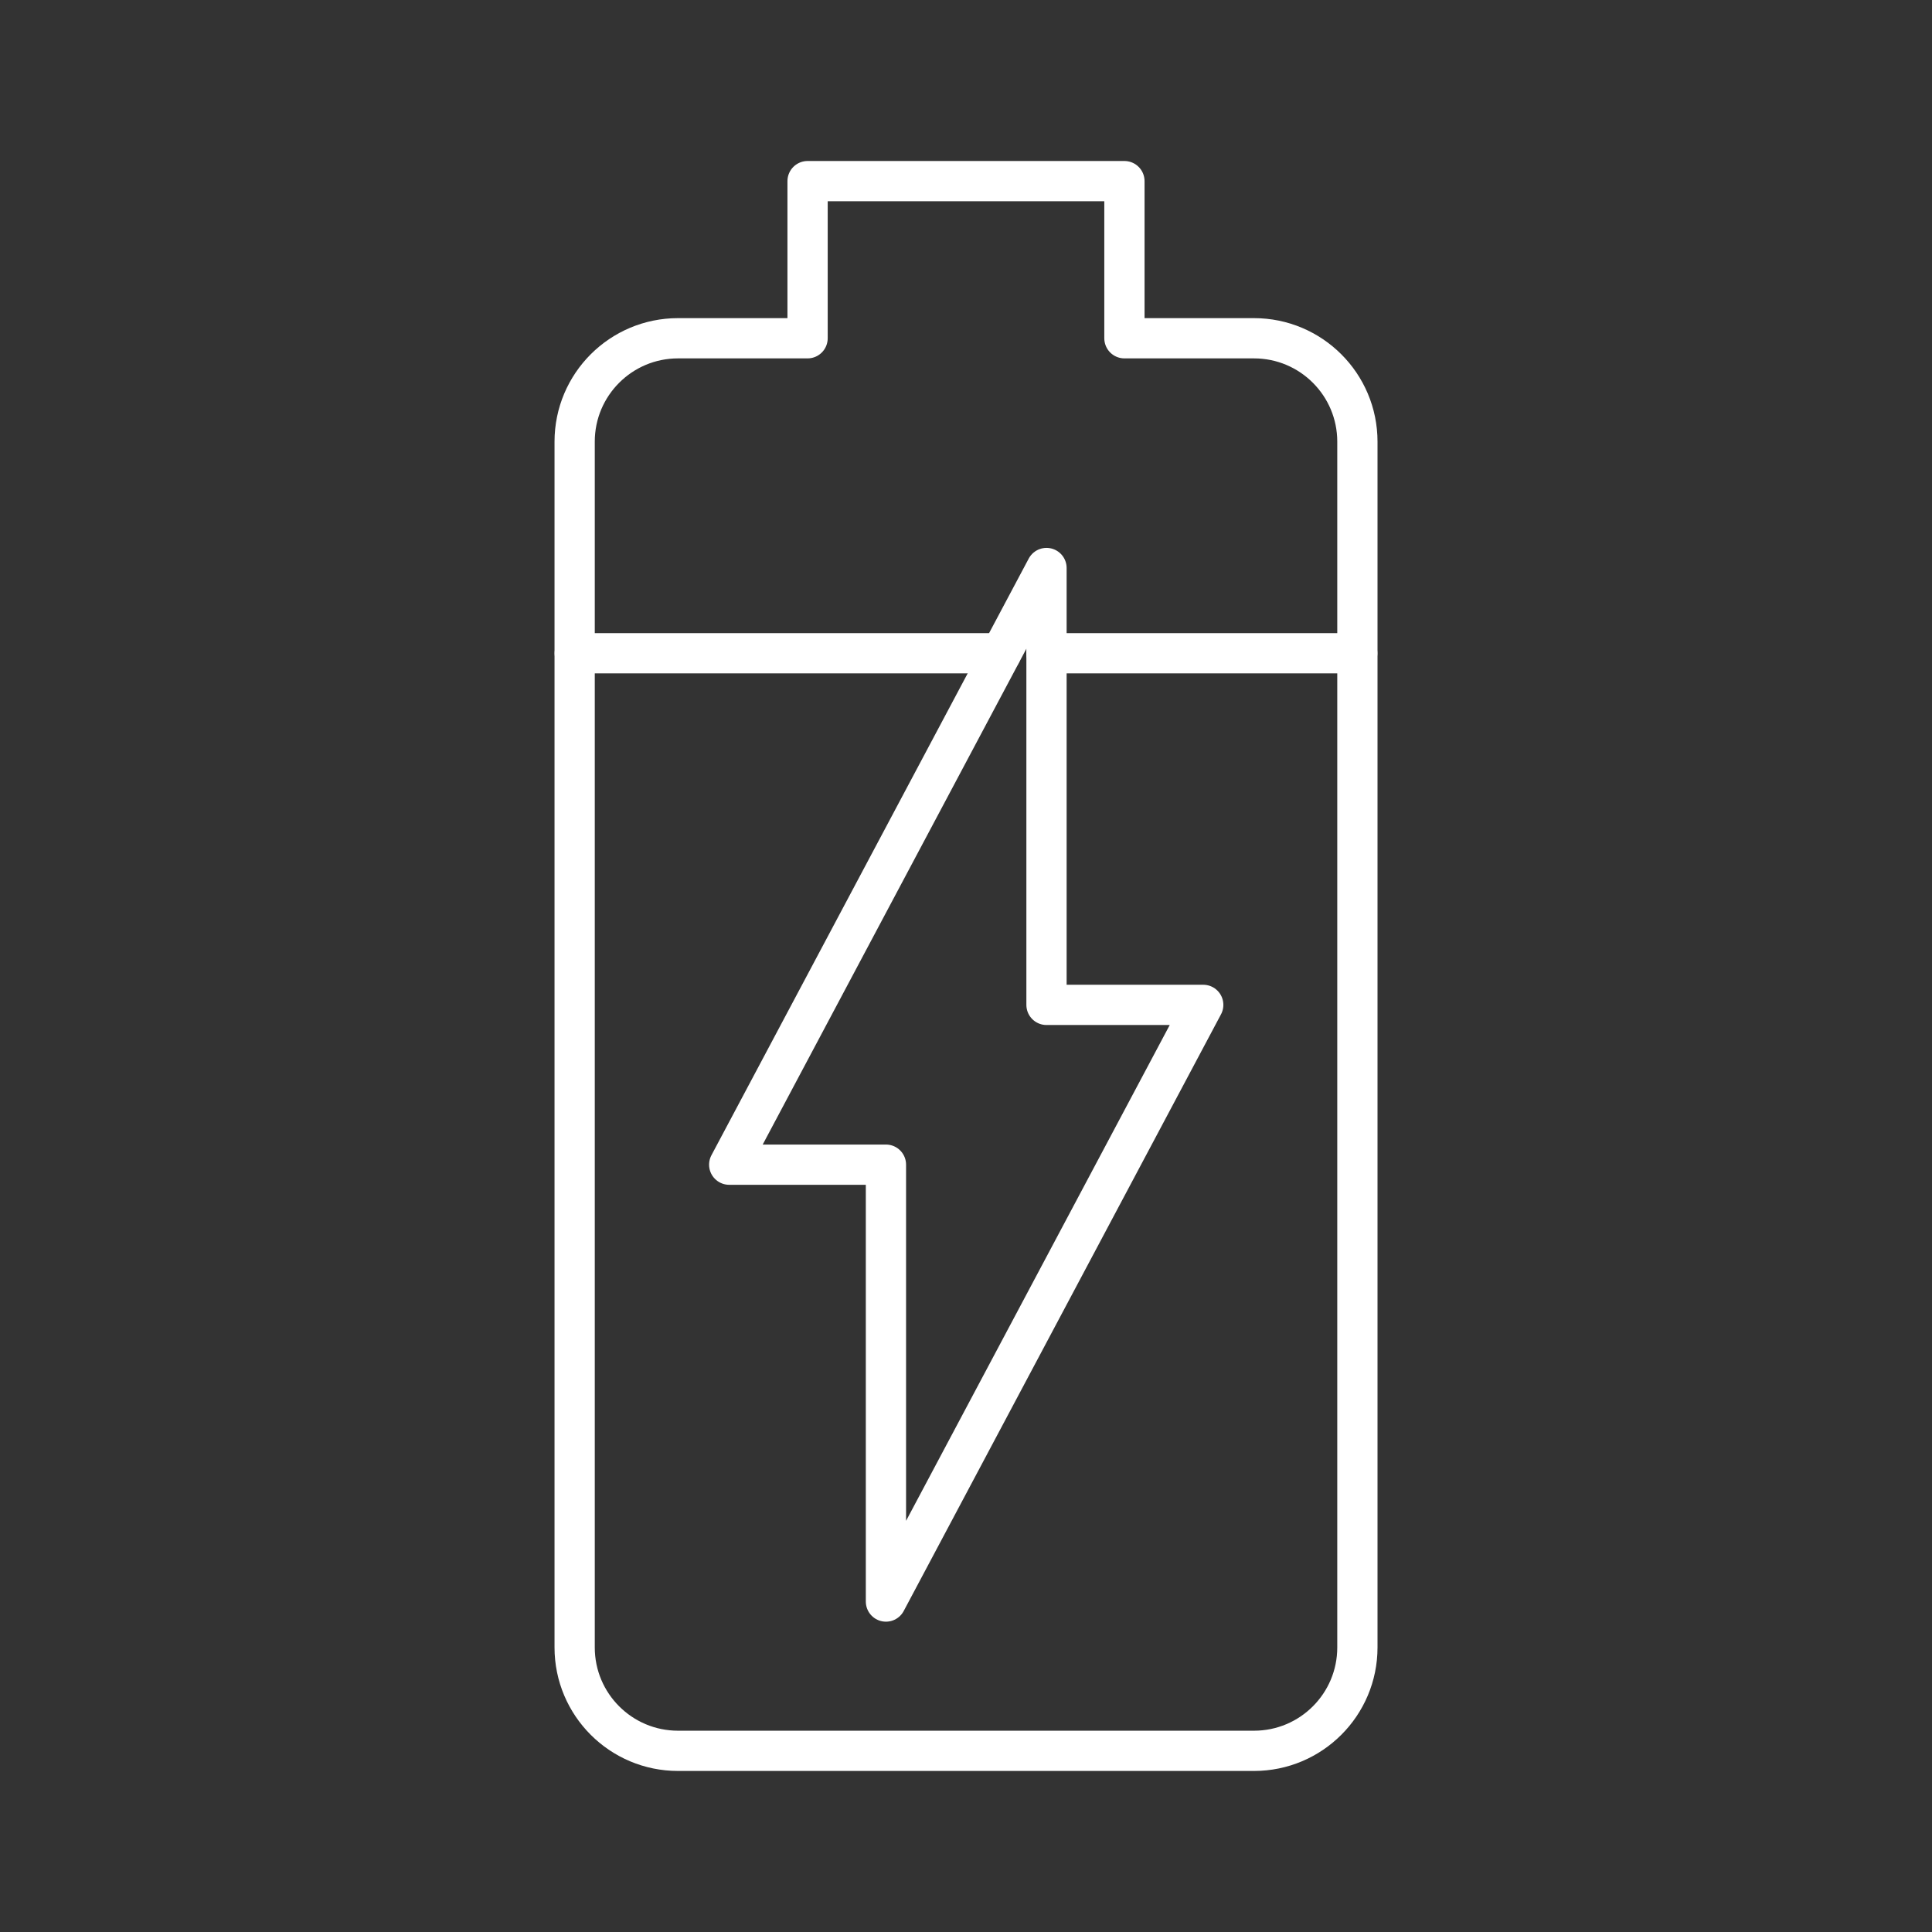 <?xml version="1.0" encoding="UTF-8"?><svg id="a" xmlns="http://www.w3.org/2000/svg" viewBox="0 0 48 48"><rect x="0" y="0" width="48" height="48" fill="#333333" stroke="none"/><defs><style>.b{fill:none;stroke:#fff;stroke-linecap:round;stroke-linejoin:round;}</style></defs><path class="b" d="m31.154,8.404h-3.218v-3.904h-7.872v3.904h-3.218c-1.419,0-2.569,1.15-2.569,2.569v29.957c0,1.419,1.15,2.569,2.569,2.569h14.309c1.419,0,2.569-1.15,2.569-2.569V10.973c0-1.419-1.15-2.569-2.569-2.569Z"/><line class="b" x1="33.72" y1="16.23" x2="26" y2="16.23"/><line class="b" x1="24.87" y1="16.23" x2="14.28" y2="16.23"/><polygon class="b" points="29.894 24.966 26 24.966 26 14.112 18.117 28.936 22.011 28.936 22.011 39.79 29.894 24.966"/></svg>